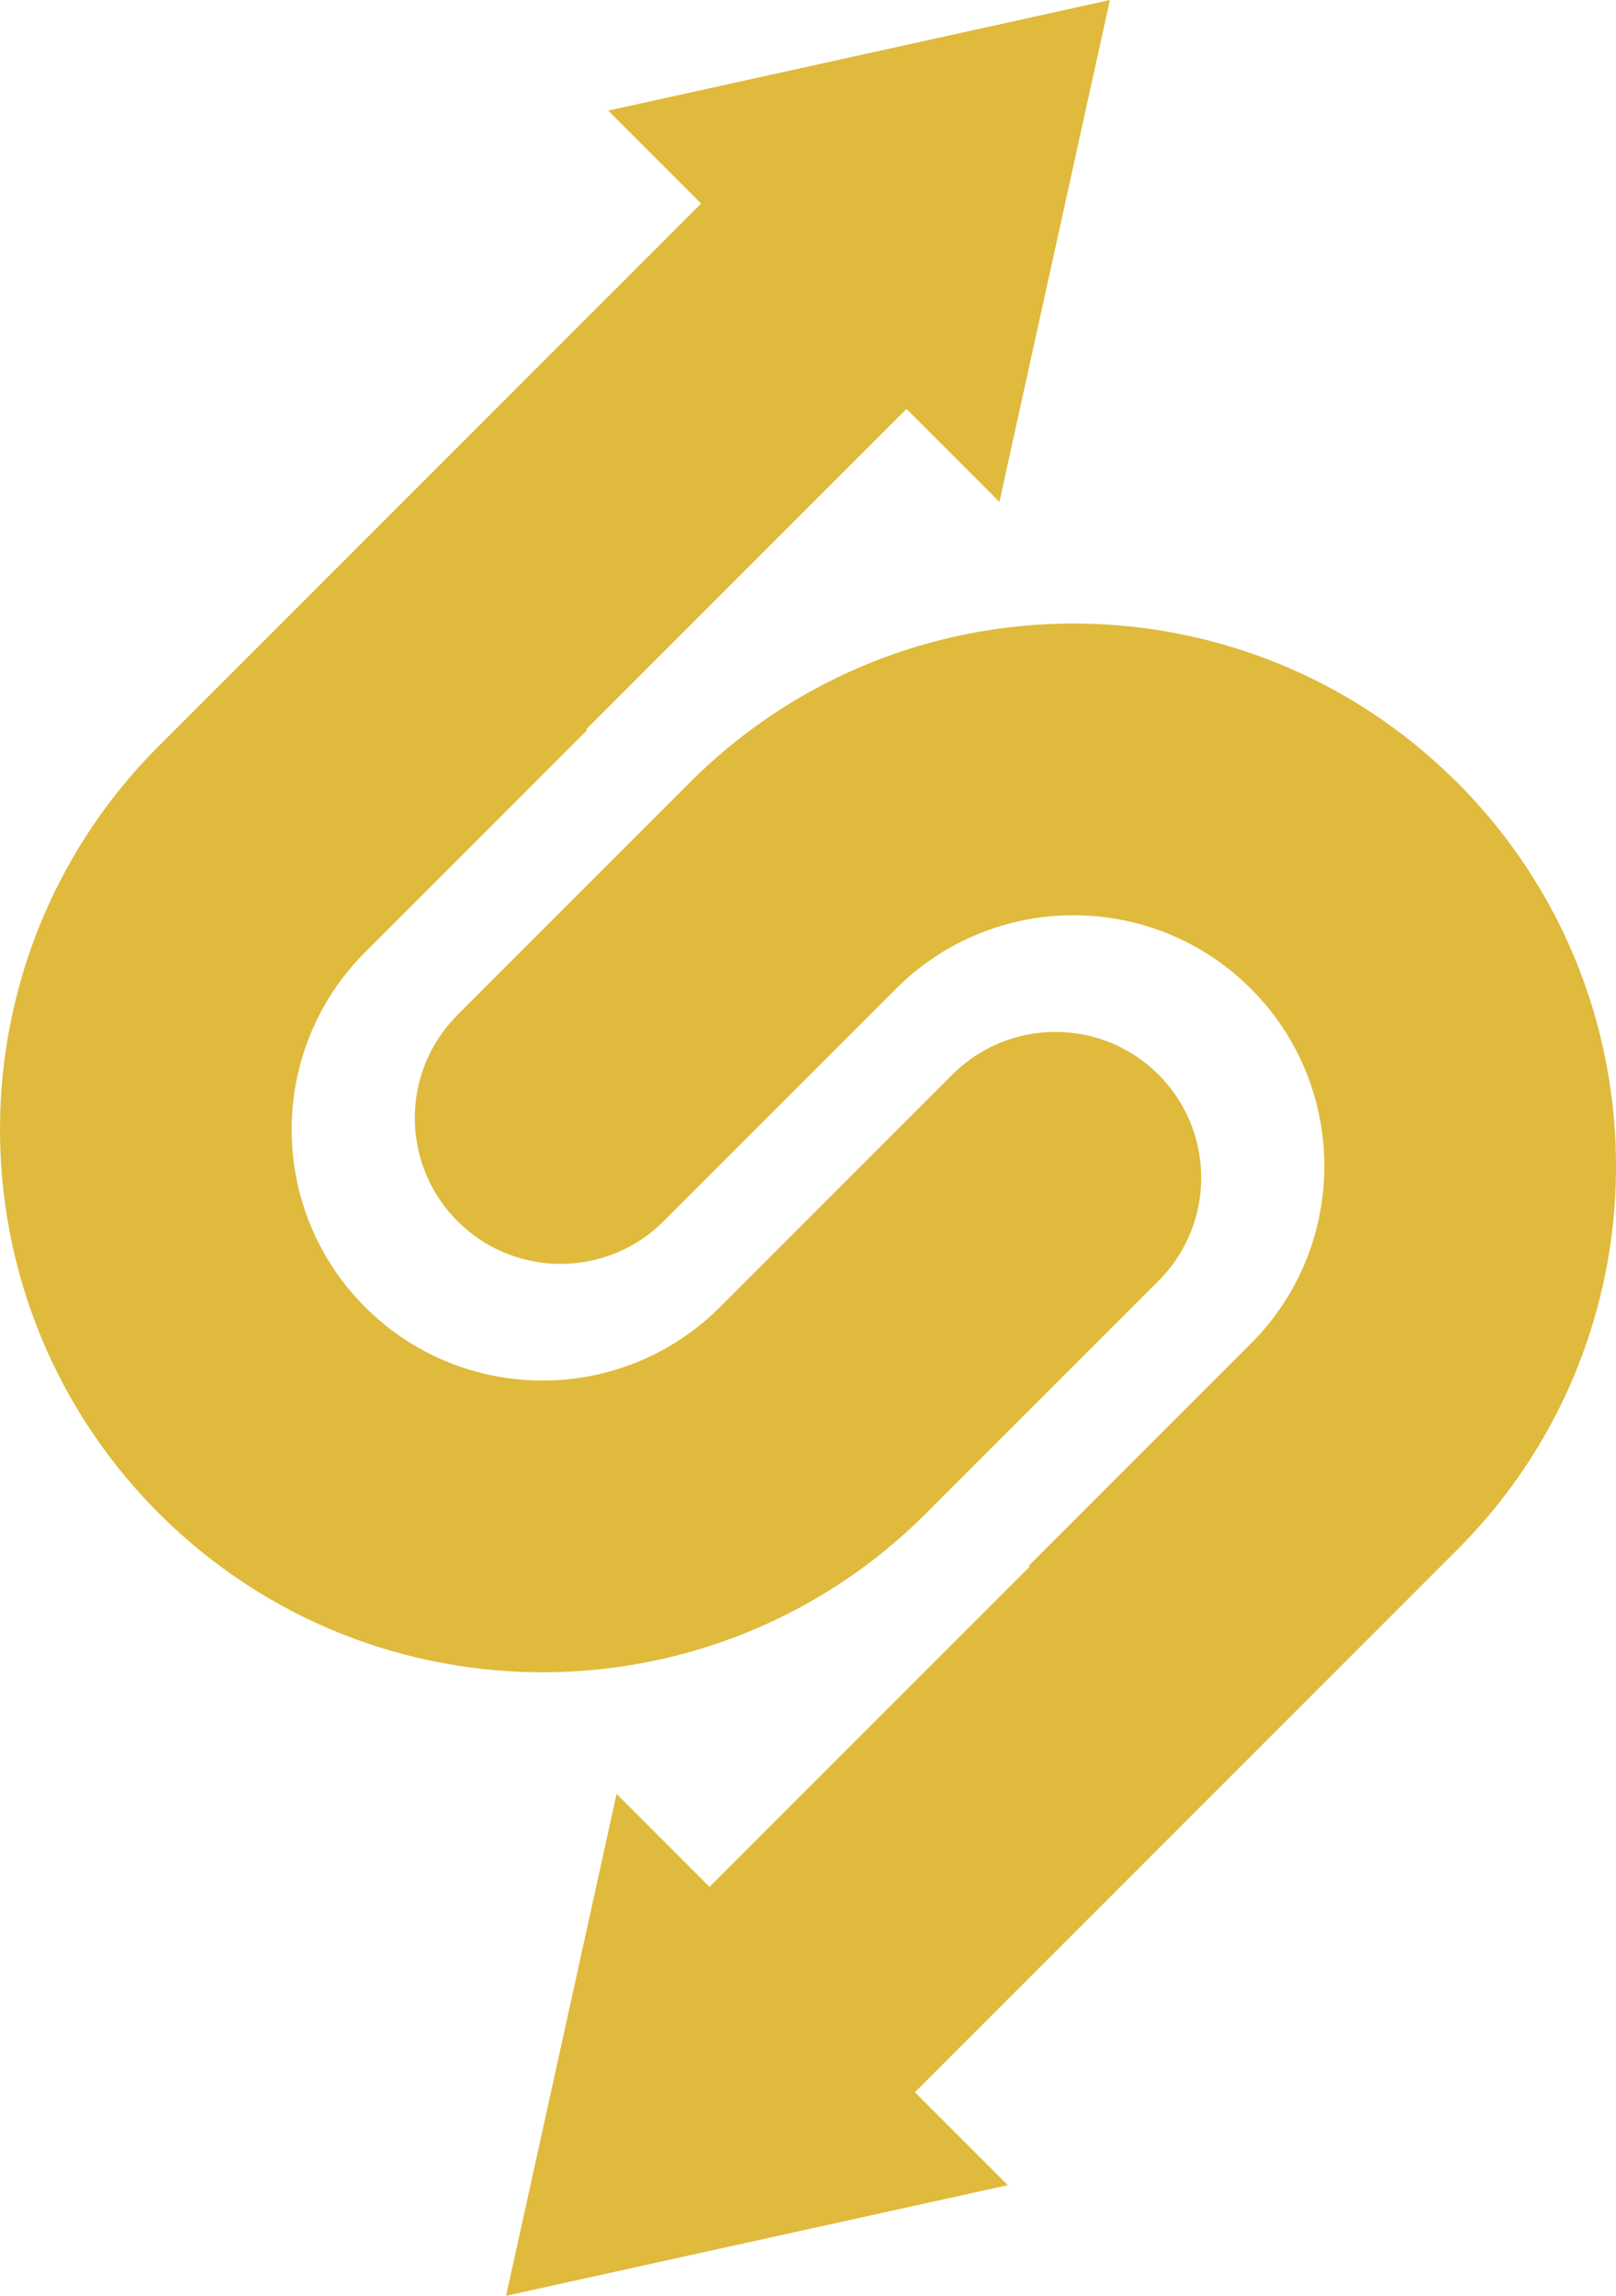 <?xml version="1.0" encoding="UTF-8"?>
<svg id="Layer_1" data-name="Layer 1" xmlns="http://www.w3.org/2000/svg" viewBox="0 0 365.76 519.48">
  <defs>
    <style>
      .cls-1 {
        fill: #dfba3c;
      }
    </style>
  </defs>
  <path class="cls-1" d="M329.8,177.05c-24.48-24.48-56.72-36.46-88.8-35.95-11.78,.19-23.54,2.06-34.87,5.62-18.28,5.73-35.49,15.84-49.98,30.33l-52.6,52.6c-2.6,2.6-4.68,5.53-6.23,8.65-6.13,12.34-4.06,27.73,6.23,38.02,10.29,10.29,25.67,12.36,38.01,6.23,3.12-1.55,6.05-3.63,8.65-6.23l52.6-52.6c22.17-22.17,58.13-22.17,80.31,0,22.17,22.17,22.17,58.13,0,80.3l-50.28,50.28,.2,.2-72.45,72.45-21.03-21.03-2.39,10.85-14.11,64.07c-.06,.26-.12,.53-.17,.79-2.29,10.39-4.58,20.77-6.87,31.15l-1.47,6.7,6.69-1.48c10.38-2.29,20.77-4.58,31.16-6.87,25.23-5.56,50.47-11.12,75.7-16.68l-21.03-21.03,122.73-122.73c14.49-14.49,24.6-31.69,30.33-49.98,3.29-10.48,5.14-21.32,5.55-32.2,1.24-32.95-10.72-66.31-35.87-91.47Z"/>
  <path class="cls-1" d="M124.76,378.38c11.78-.19,23.54-2.06,34.87-5.62,18.28-5.73,35.49-15.84,49.98-30.33l52.6-52.6c2.6-2.6,4.68-5.53,6.23-8.65,6.13-12.34,4.06-27.73-6.23-38.02-10.29-10.29-25.67-12.36-38.01-6.23-3.12,1.55-6.05,3.63-8.65,6.23l-52.6,52.6c-22.17,22.17-58.13,22.17-80.31,0-22.17-22.17-22.17-58.13,0-80.3l50.28-50.28-.2-.2,72.45-72.45,21.03,21.03,2.39-10.85,14.11-64.07c.06-.26,.12-.53,.17-.79,2.29-10.39,4.58-20.77,6.87-31.15l1.47-6.7-6.69,1.48c-10.38,2.29-20.77,4.58-31.16,6.87-25.23,5.56-50.47,11.12-75.7,16.68l21.03,21.03L35.96,168.78c-14.49,14.49-24.6,31.69-30.33,49.98C2.35,229.24,.5,240.08,.09,250.96c-1.24,32.95,10.72,66.31,35.87,91.47,24.48,24.48,56.72,36.46,88.8,35.95Z"/>
</svg>